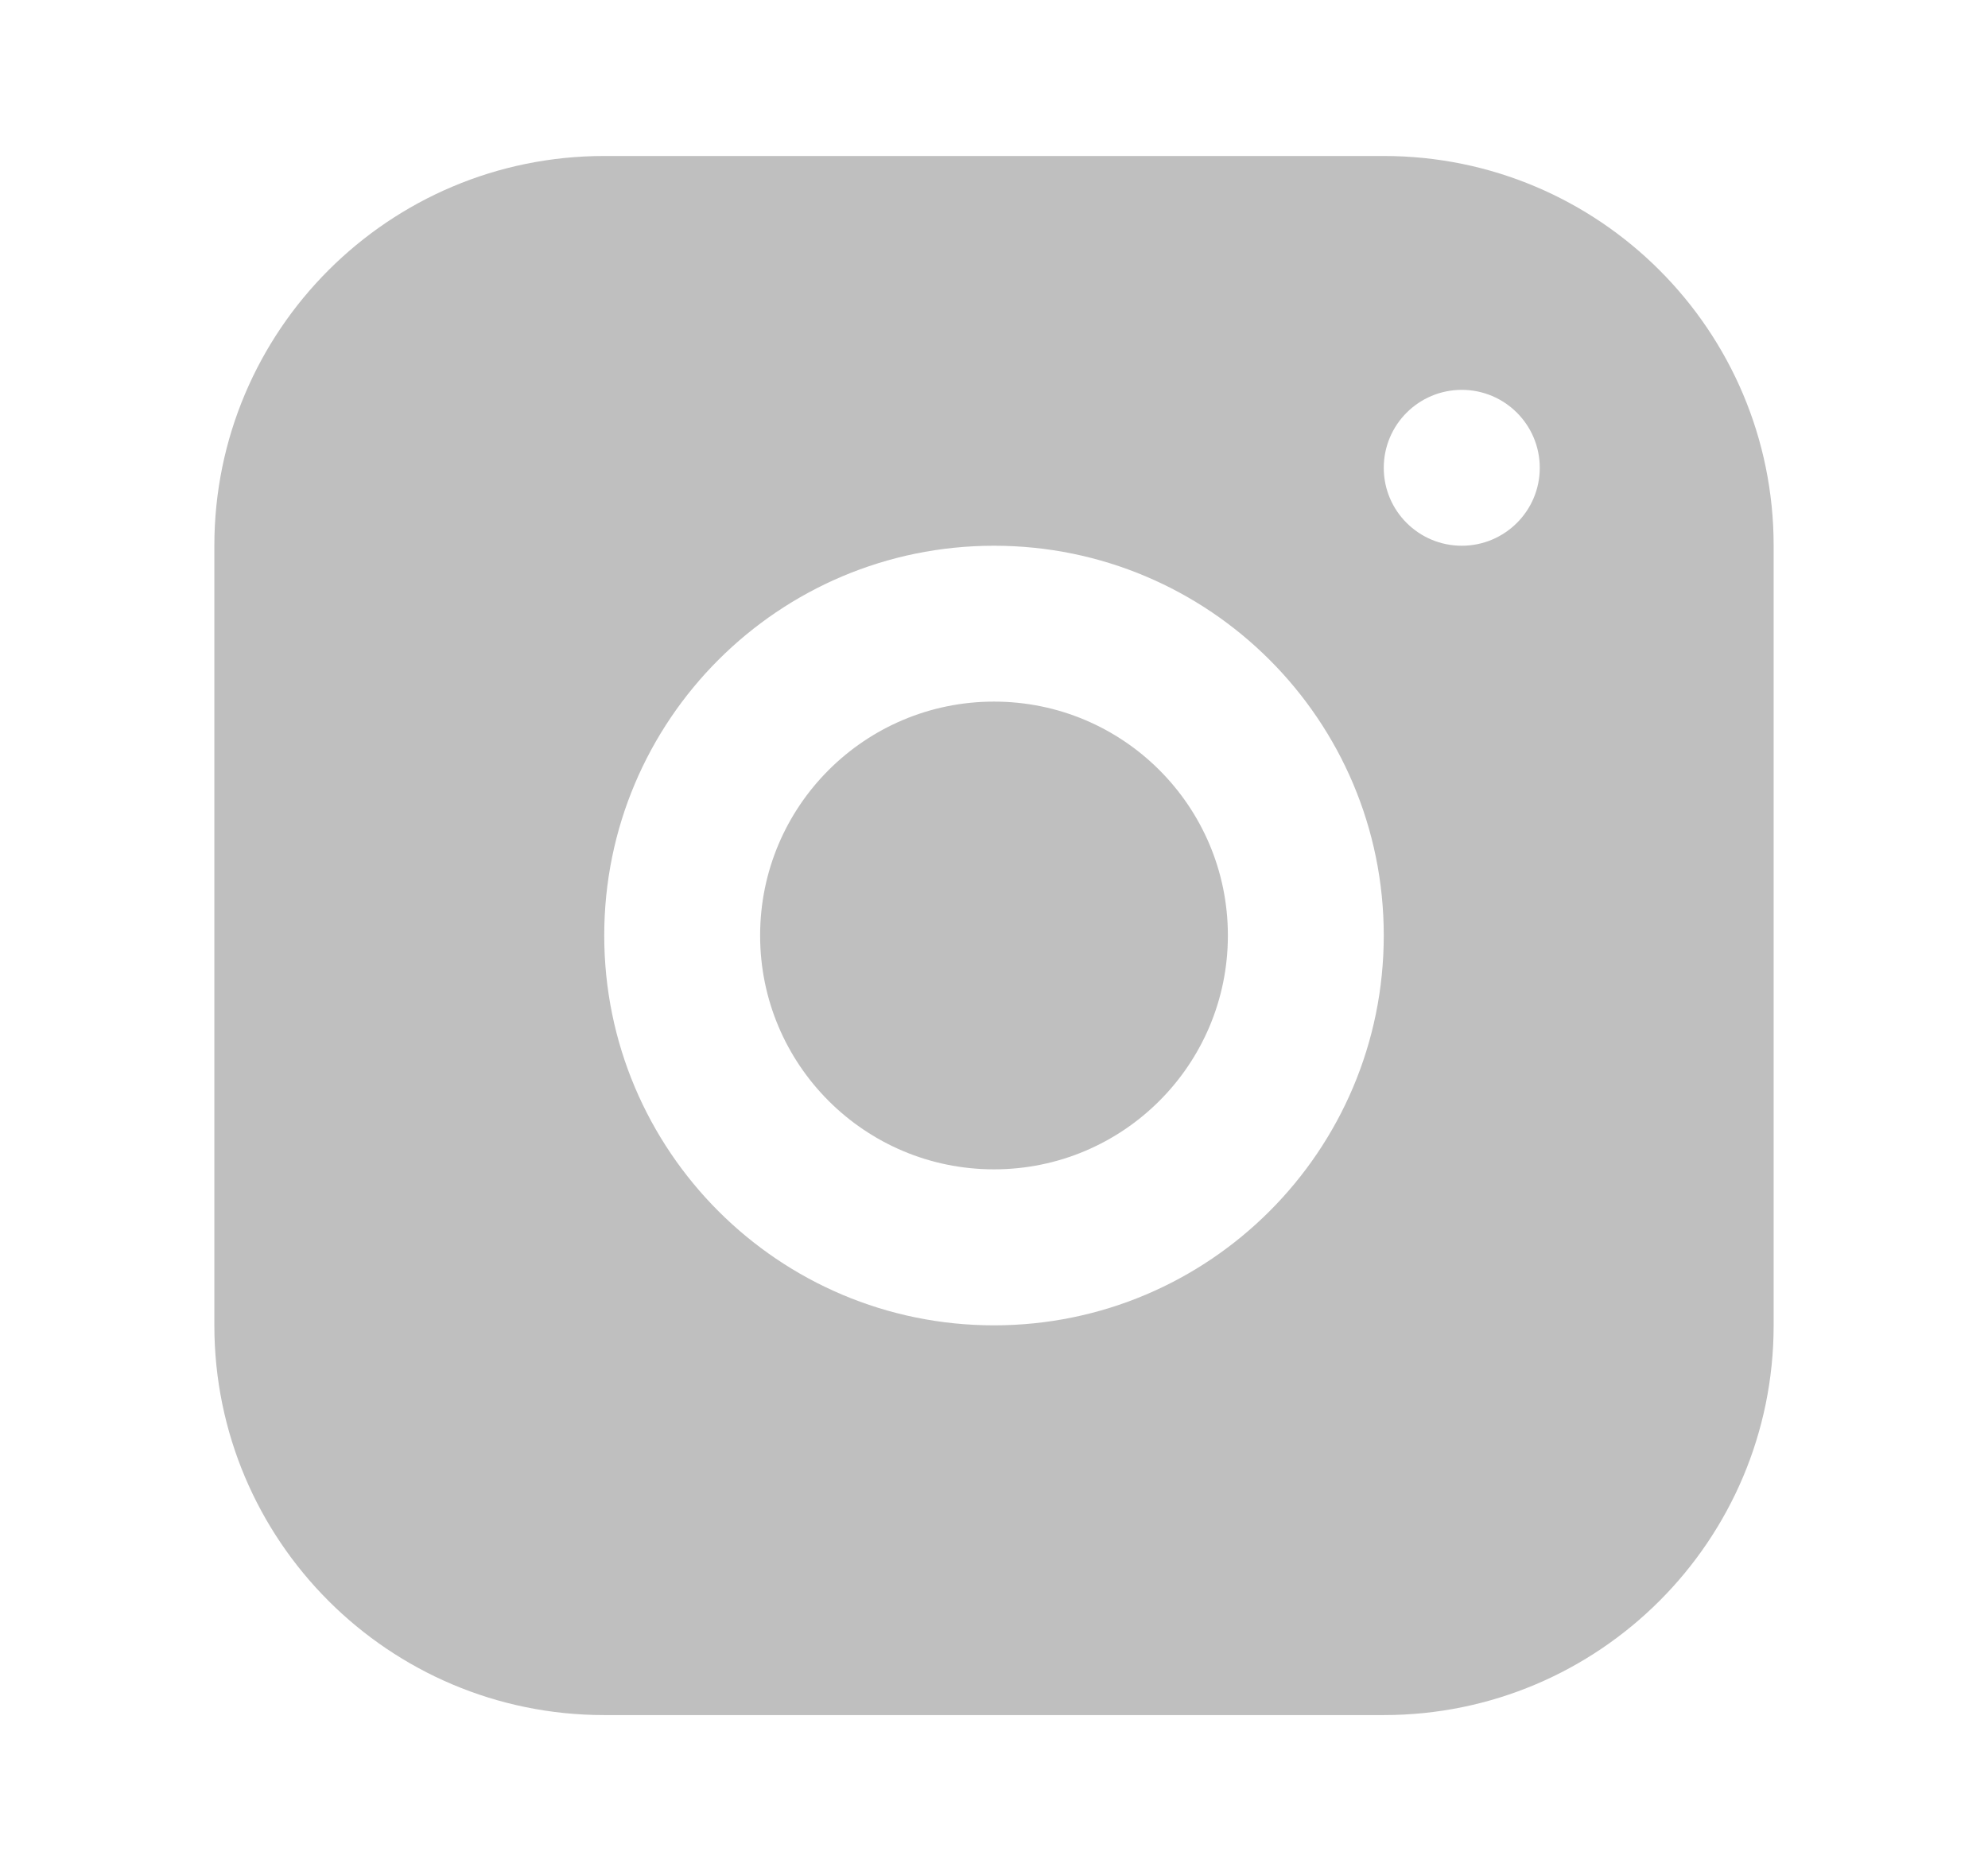 <svg width="17" height="16" viewBox="0 0 17 16" fill="none" xmlns="http://www.w3.org/2000/svg">
<path fill-rule="evenodd" clip-rule="evenodd" d="M5.167 1.334C3.326 1.334 1.833 2.826 1.833 4.667V11.334C1.833 13.175 3.326 14.667 5.167 14.667H11.833C13.674 14.667 15.167 13.175 15.167 11.334V4.667C15.167 2.826 13.674 1.334 11.833 1.334H5.167ZM12.5 4.667C12.868 4.667 13.167 4.369 13.167 4.001C13.167 3.632 12.868 3.334 12.5 3.334C12.132 3.334 11.833 3.632 11.833 4.001C11.833 4.369 12.132 4.667 12.5 4.667ZM11.833 8C11.833 9.841 10.341 11.334 8.5 11.334C6.659 11.334 5.167 9.841 5.167 8C5.167 6.159 6.659 4.667 8.5 4.667C10.341 4.667 11.833 6.159 11.833 8ZM8.5 10C9.605 10 10.5 9.105 10.5 8C10.5 6.895 9.605 6 8.5 6C7.395 6 6.5 6.895 6.5 8C6.5 9.105 7.395 10 8.5 10Z" fill="#BFBFBF"/>
</svg>
